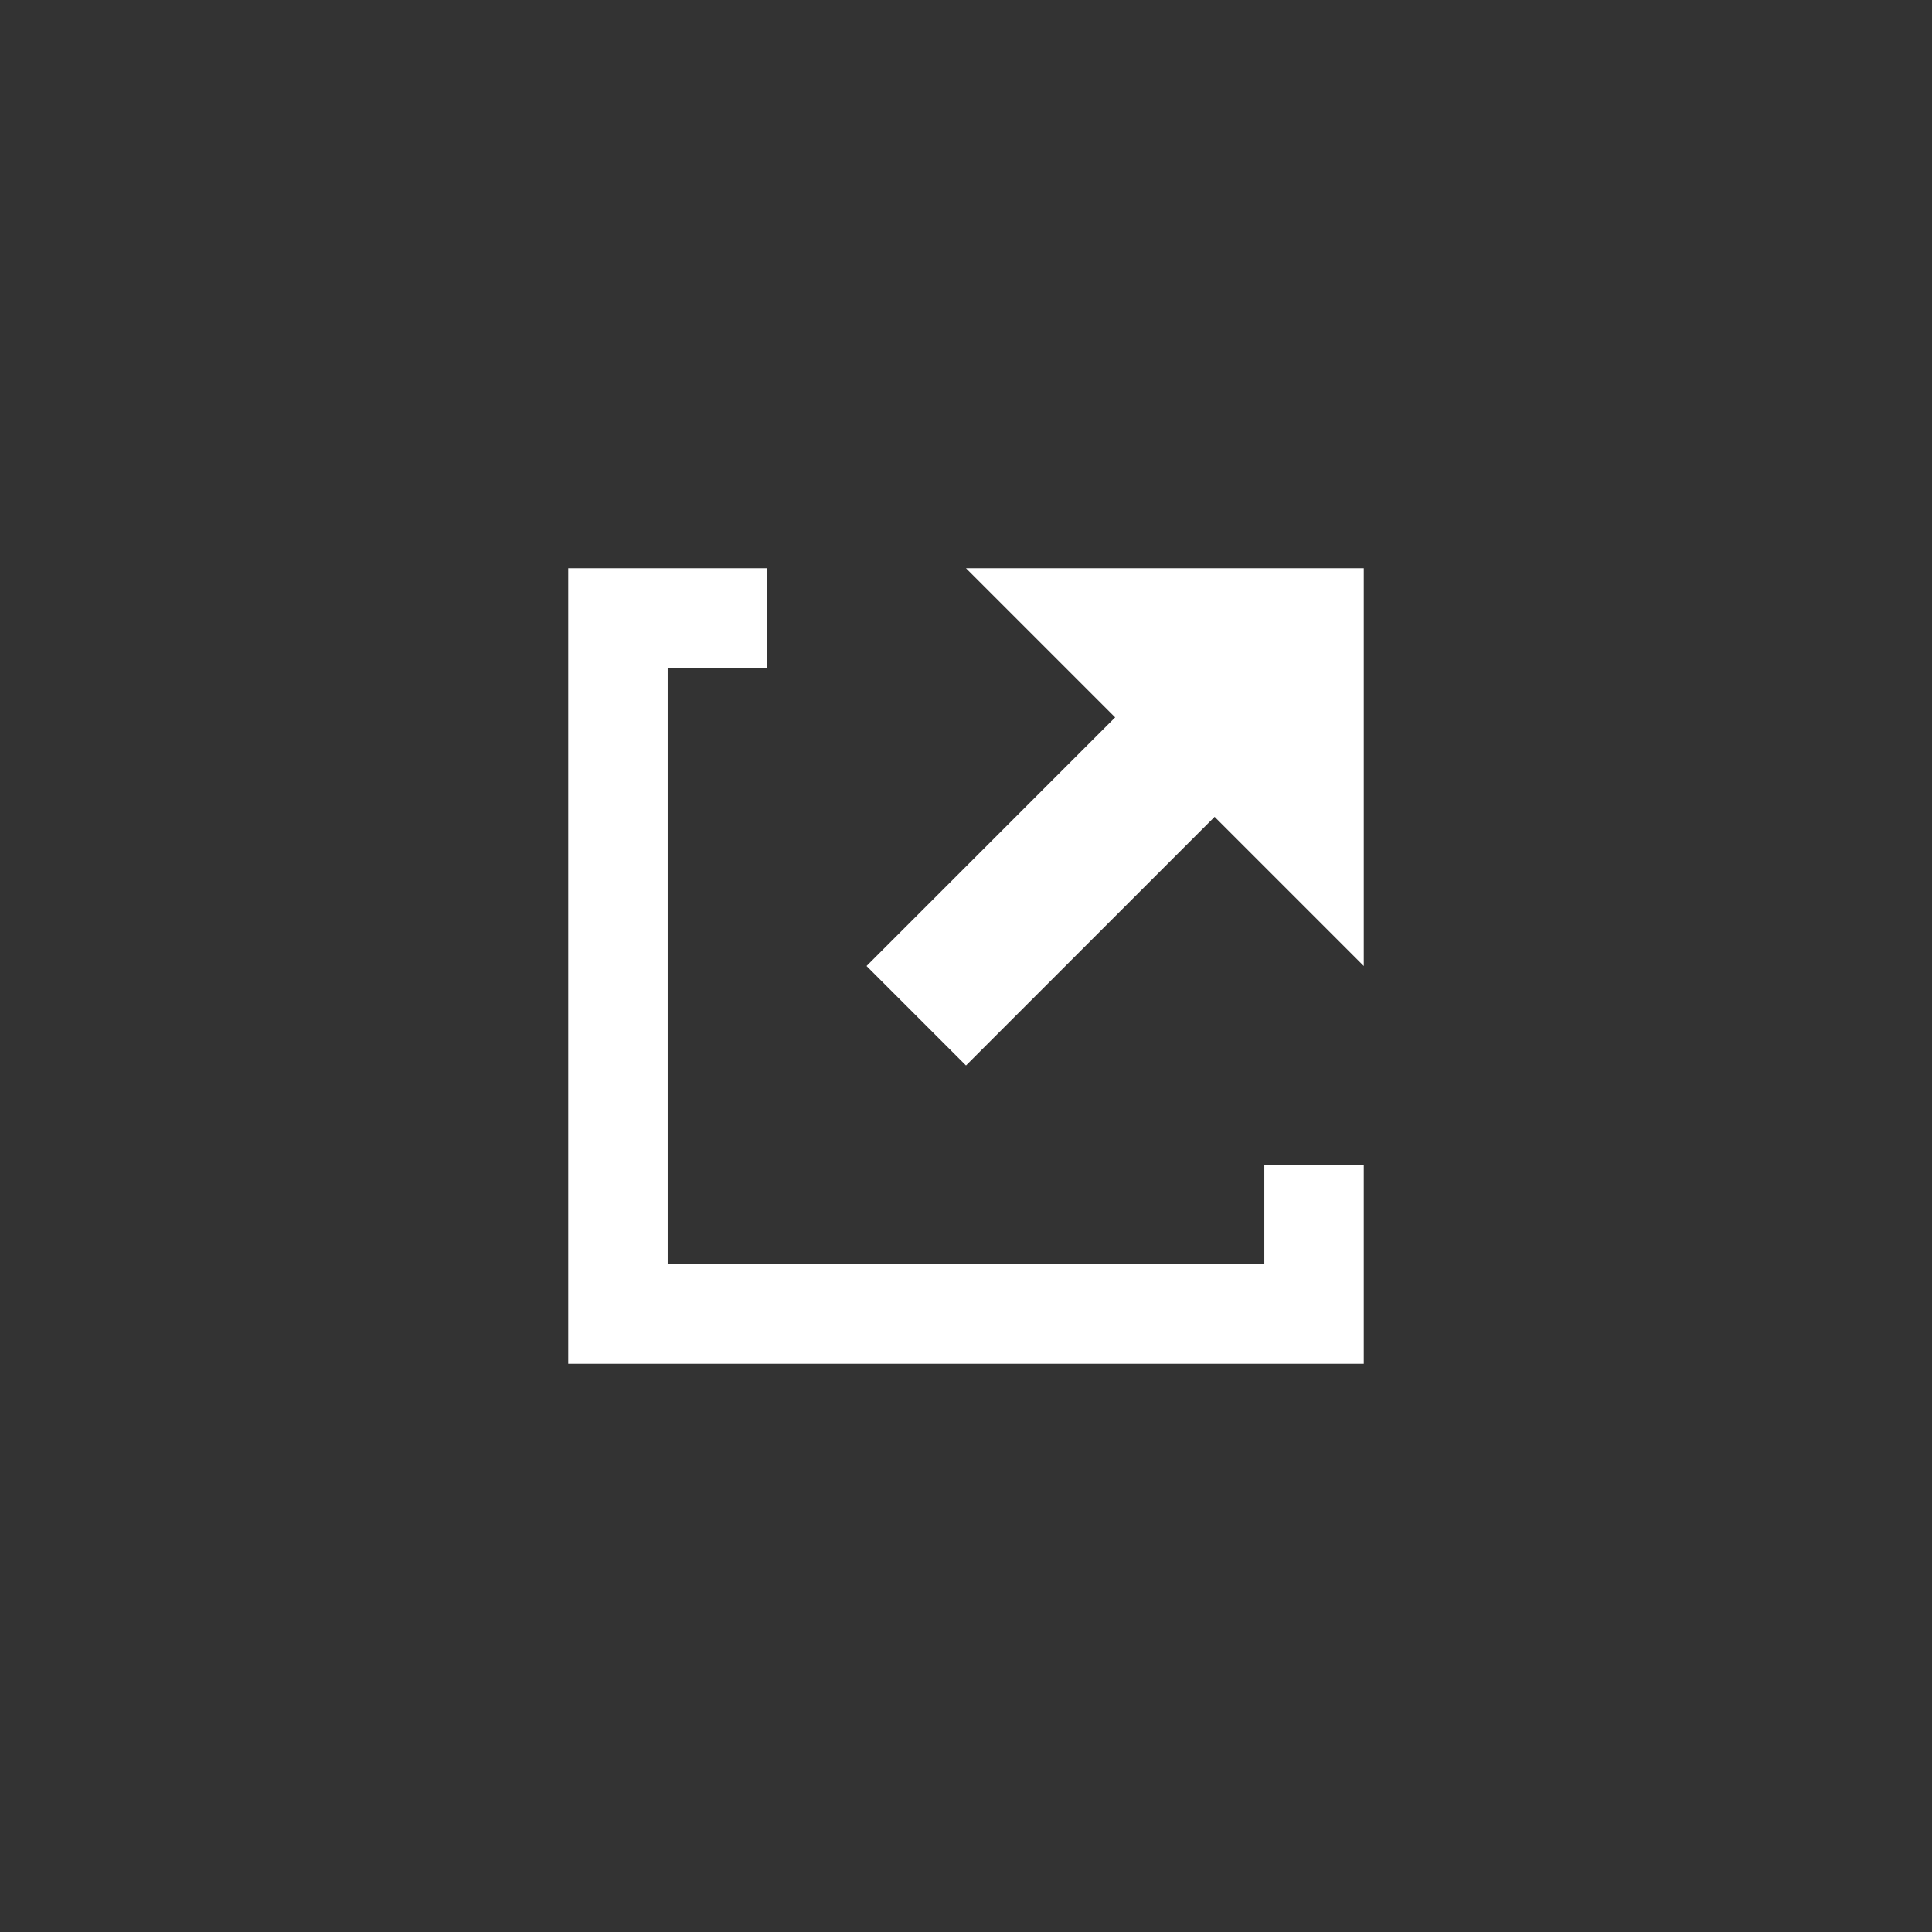 <?xml version="1.0" encoding="UTF-8"?><svg width="34" height="34" viewBox="-10 -10 34 34" xmlns="http://www.w3.org/2000/svg"><rect x="-10" y="-10" width="34" height="34" fill="#333333" stroke="none"/><title>Page-1</title><path d="M0 0v14h14v-3.5h-1.75v1.75H1.75V1.75H3.5V0H0zm7 0l2.625 2.625L5.25 7 7 8.75l4.375-4.375L14 7V0H7z" fill="#FFF" fill-rule="evenodd"/></svg>